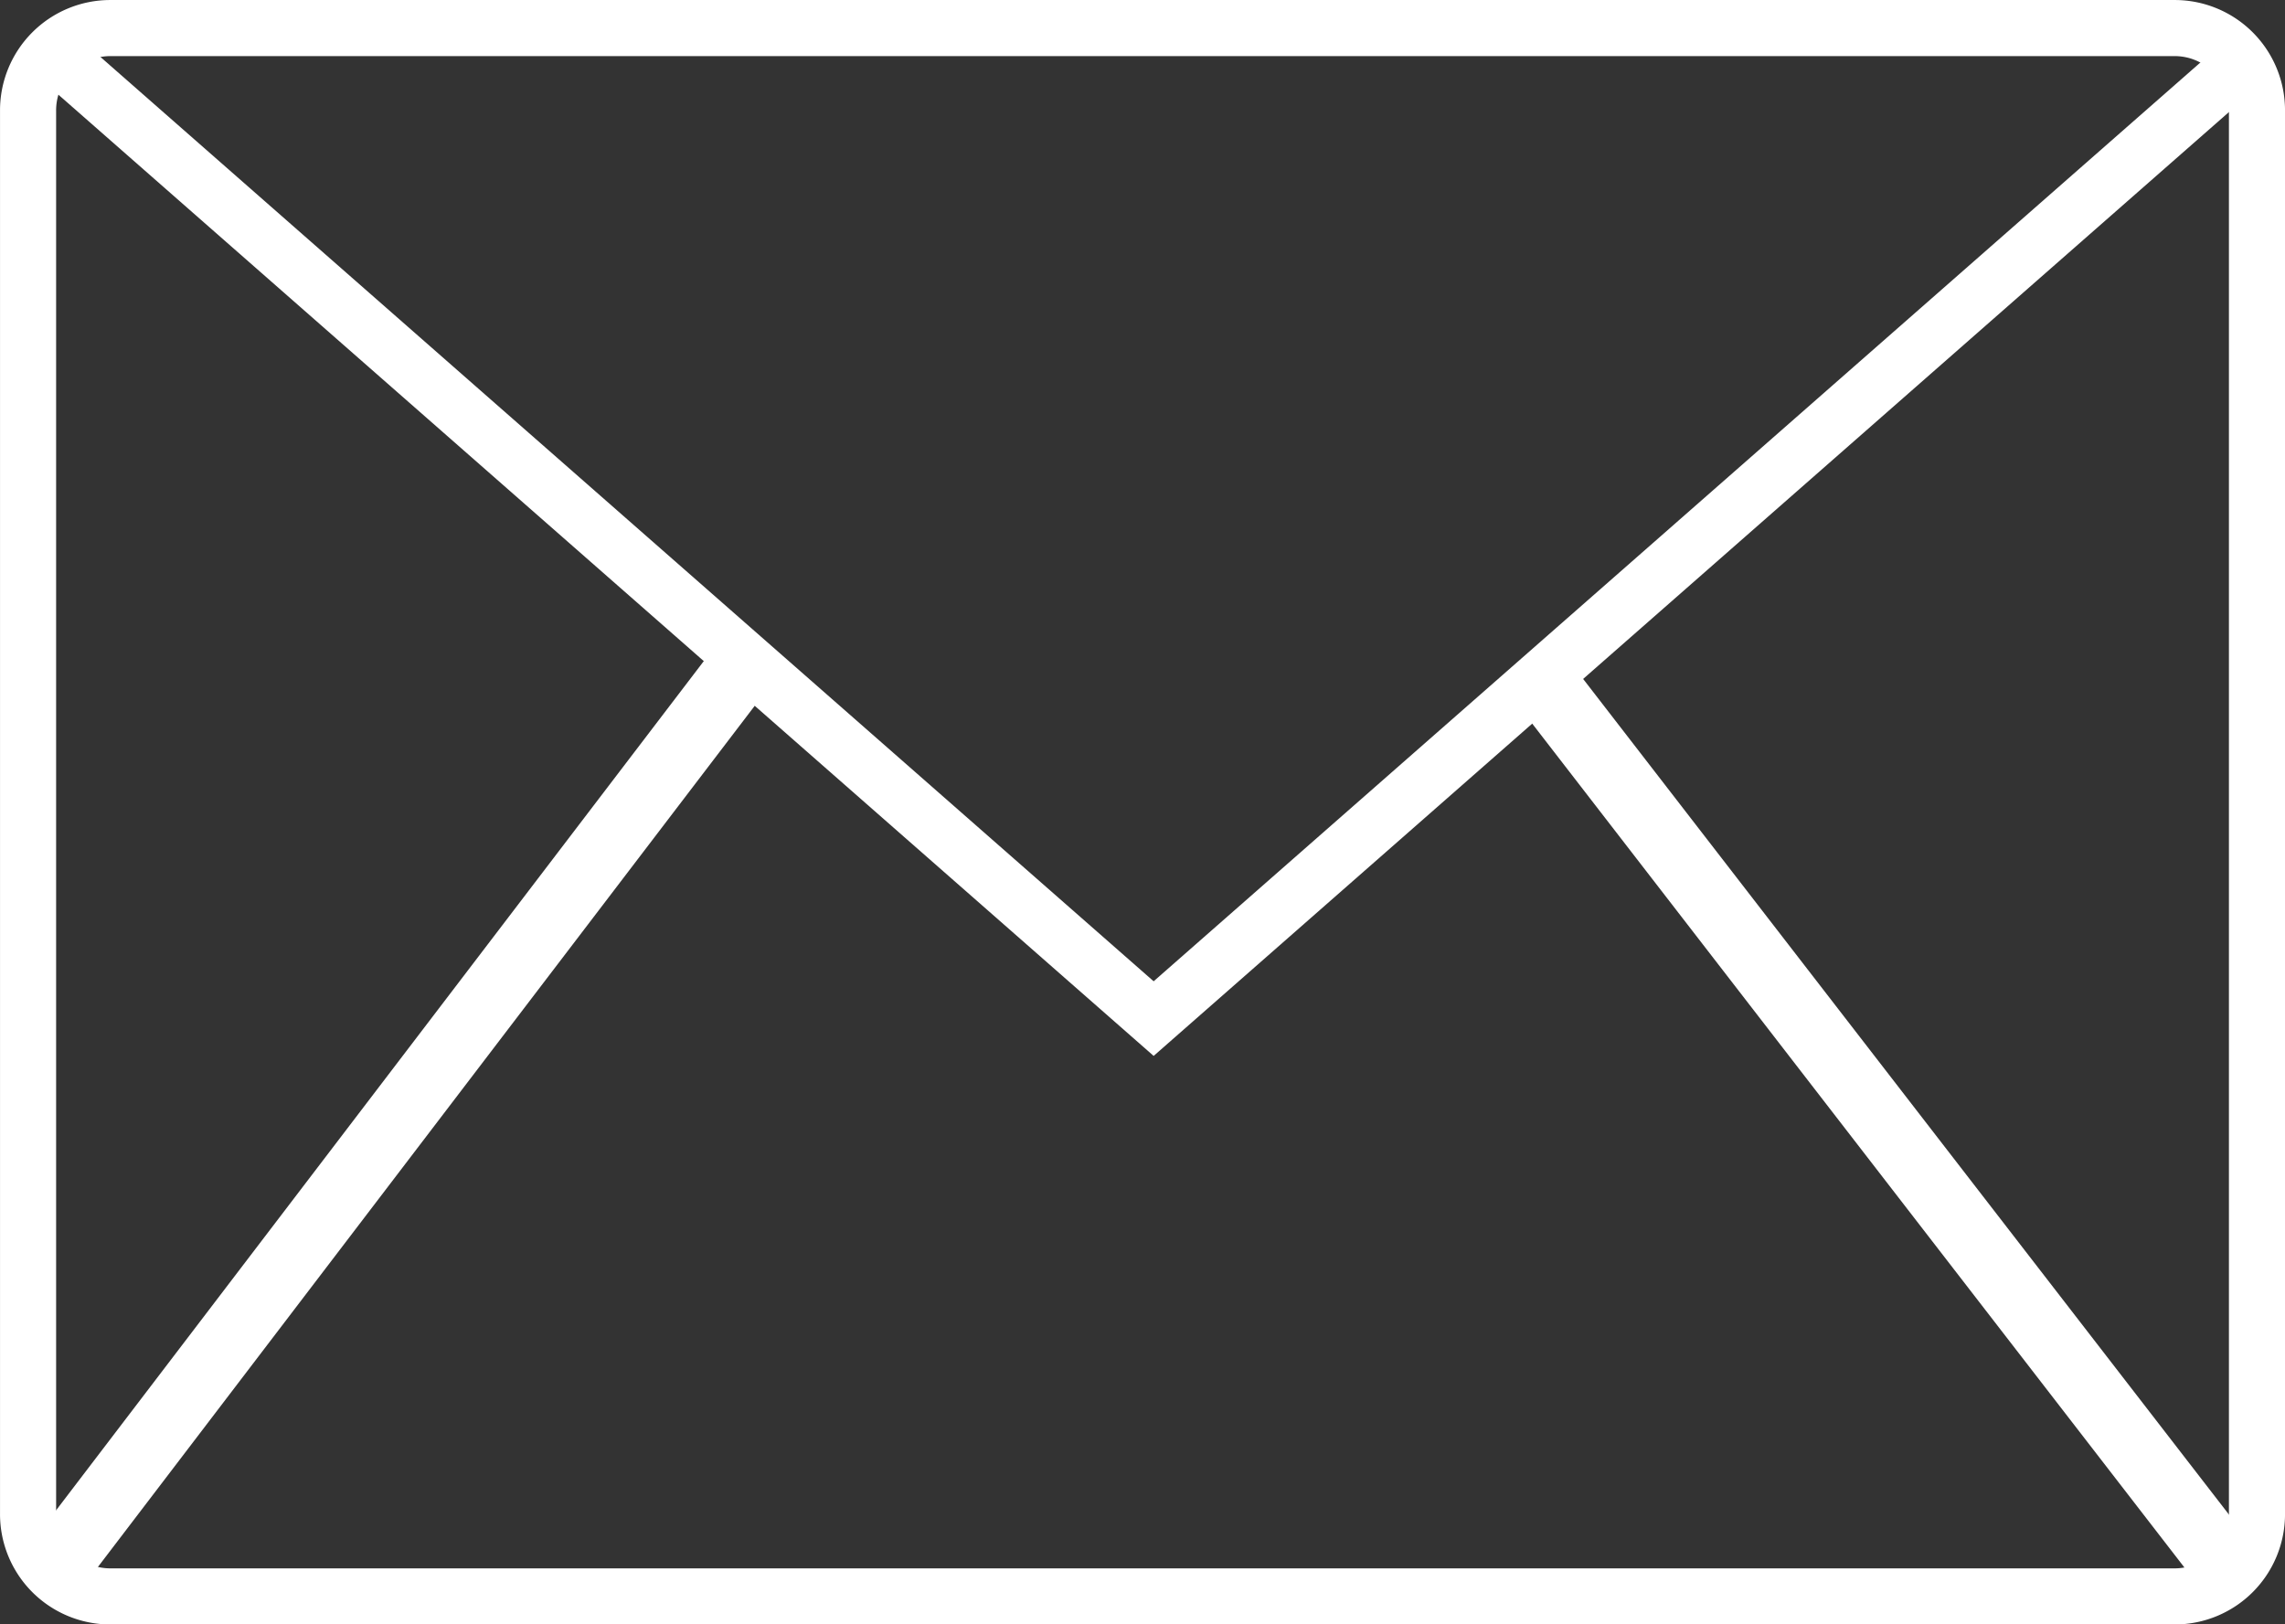 <svg xmlns="http://www.w3.org/2000/svg" width="55.358" height="39.359" viewBox="0 0 55.358 39.359"><rect x="0" y="0" width="55.358" height="39.359" fill="#333333" stroke="none"/><g transform="translate(0.679 0.68)"><rect width="54" height="38" fill="#fff" opacity="0"/><path d="M514.649,1135.576H464.626a1.993,1.993,0,0,1-1.988-2v-34a1.993,1.993,0,0,1,1.988-2h50.023a1.993,1.993,0,0,1,1.988,2v34A1.993,1.993,0,0,1,514.649,1135.576Z" transform="translate(-462.637 -1097.576)" fill="none" stroke="#fff" stroke-miterlimit="10" stroke-width="1.359"/><path d="M462.638,1097.576l26.734,23.465,26.73-23.465" transform="translate(-462.102 -1097.041)" fill="none" stroke="#fff" stroke-miterlimit="10" stroke-width="1.359"/><line x1="16.653" y2="21.836" transform="translate(0.5 15.664)" fill="none" stroke="#fff" stroke-miterlimit="10" stroke-width="1.638"/><line x2="17.116" y2="22.149" transform="translate(36.558 15.664)" fill="none" stroke="#fff" stroke-miterlimit="10" stroke-width="1.638"/></g></svg>